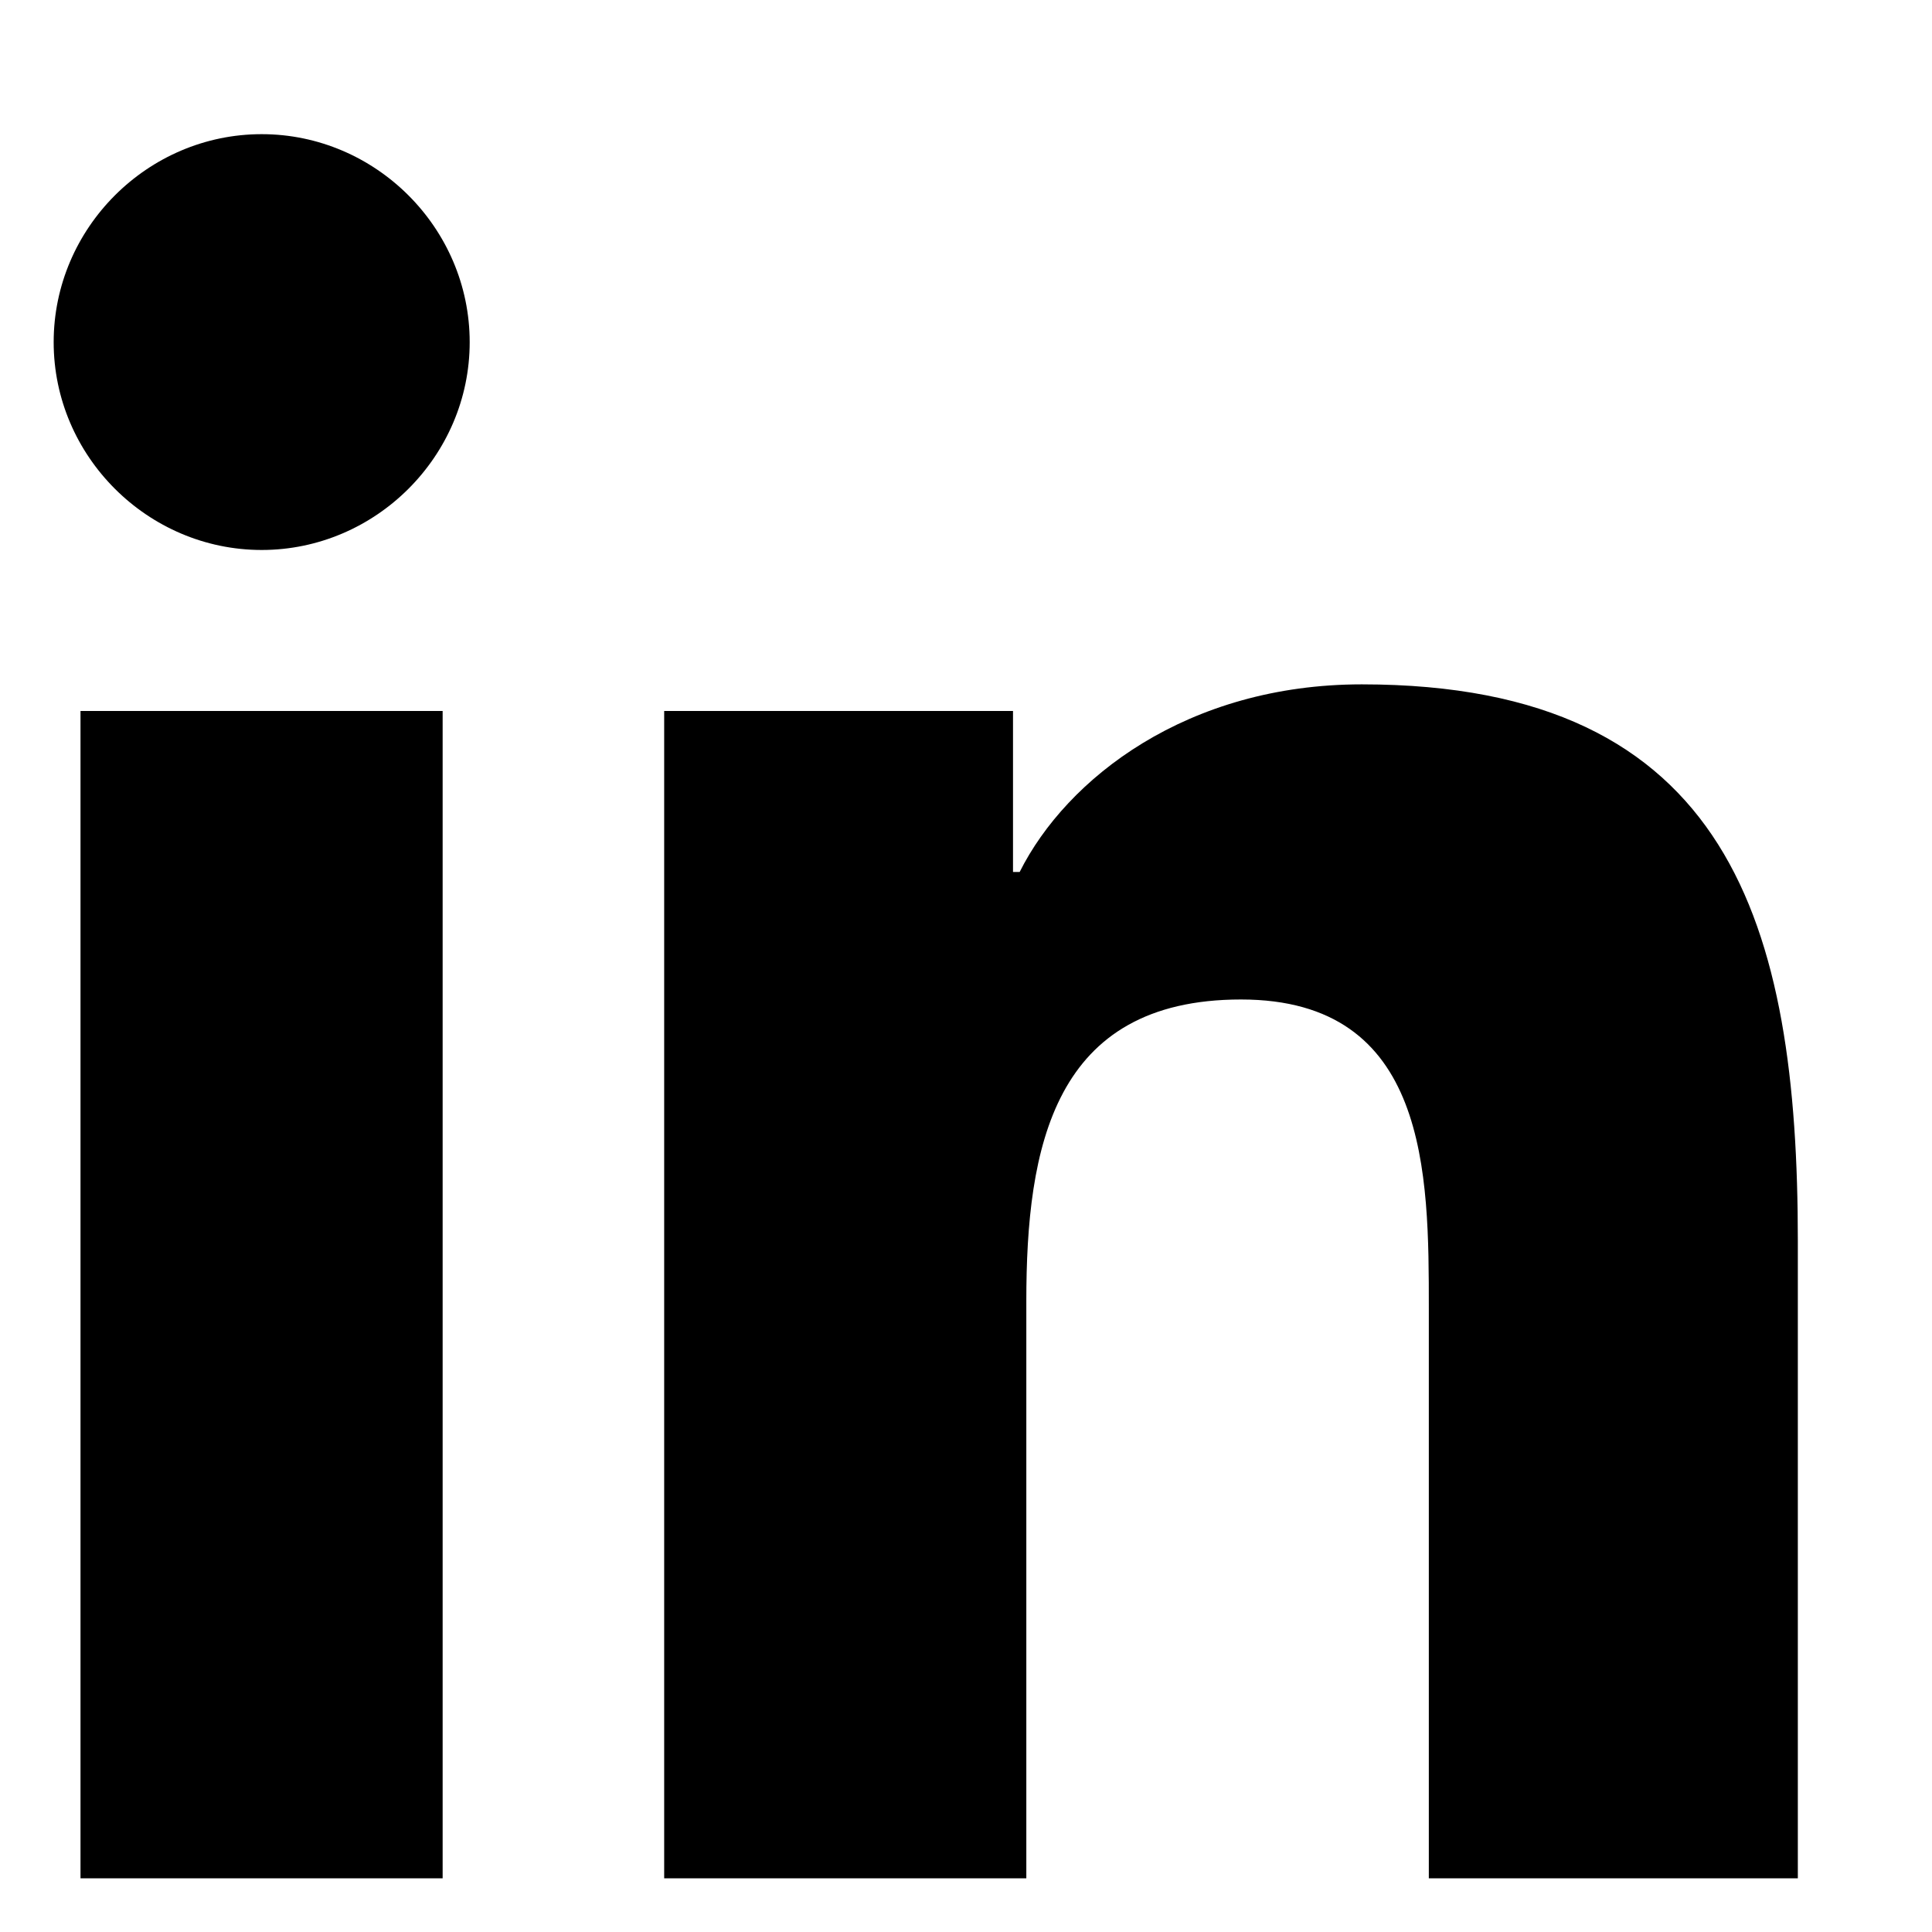 <svg width="9" height="9" viewBox="0 0 9 9" fill="none" xmlns="http://www.w3.org/2000/svg">
<path d="M0.375 8.75H2.062V3.312H0.375V8.75ZM1.219 0.625C0.688 0.625 0.25 1.062 0.25 1.594C0.25 2.125 0.688 2.562 1.219 2.562C1.75 2.562 2.188 2.125 2.188 1.594C2.188 1.062 1.75 0.625 1.219 0.625ZM6.344 3.188C5.531 3.188 4.969 3.625 4.75 4.062H4.719V3.312H3.094V8.75H4.781V6.062C4.781 5.344 4.906 4.656 5.781 4.656C6.656 4.656 6.656 5.469 6.656 6.094V8.75H8.375V5.781C8.375 4.312 8.062 3.188 6.344 3.188Z" fill="black"/>
</svg>
